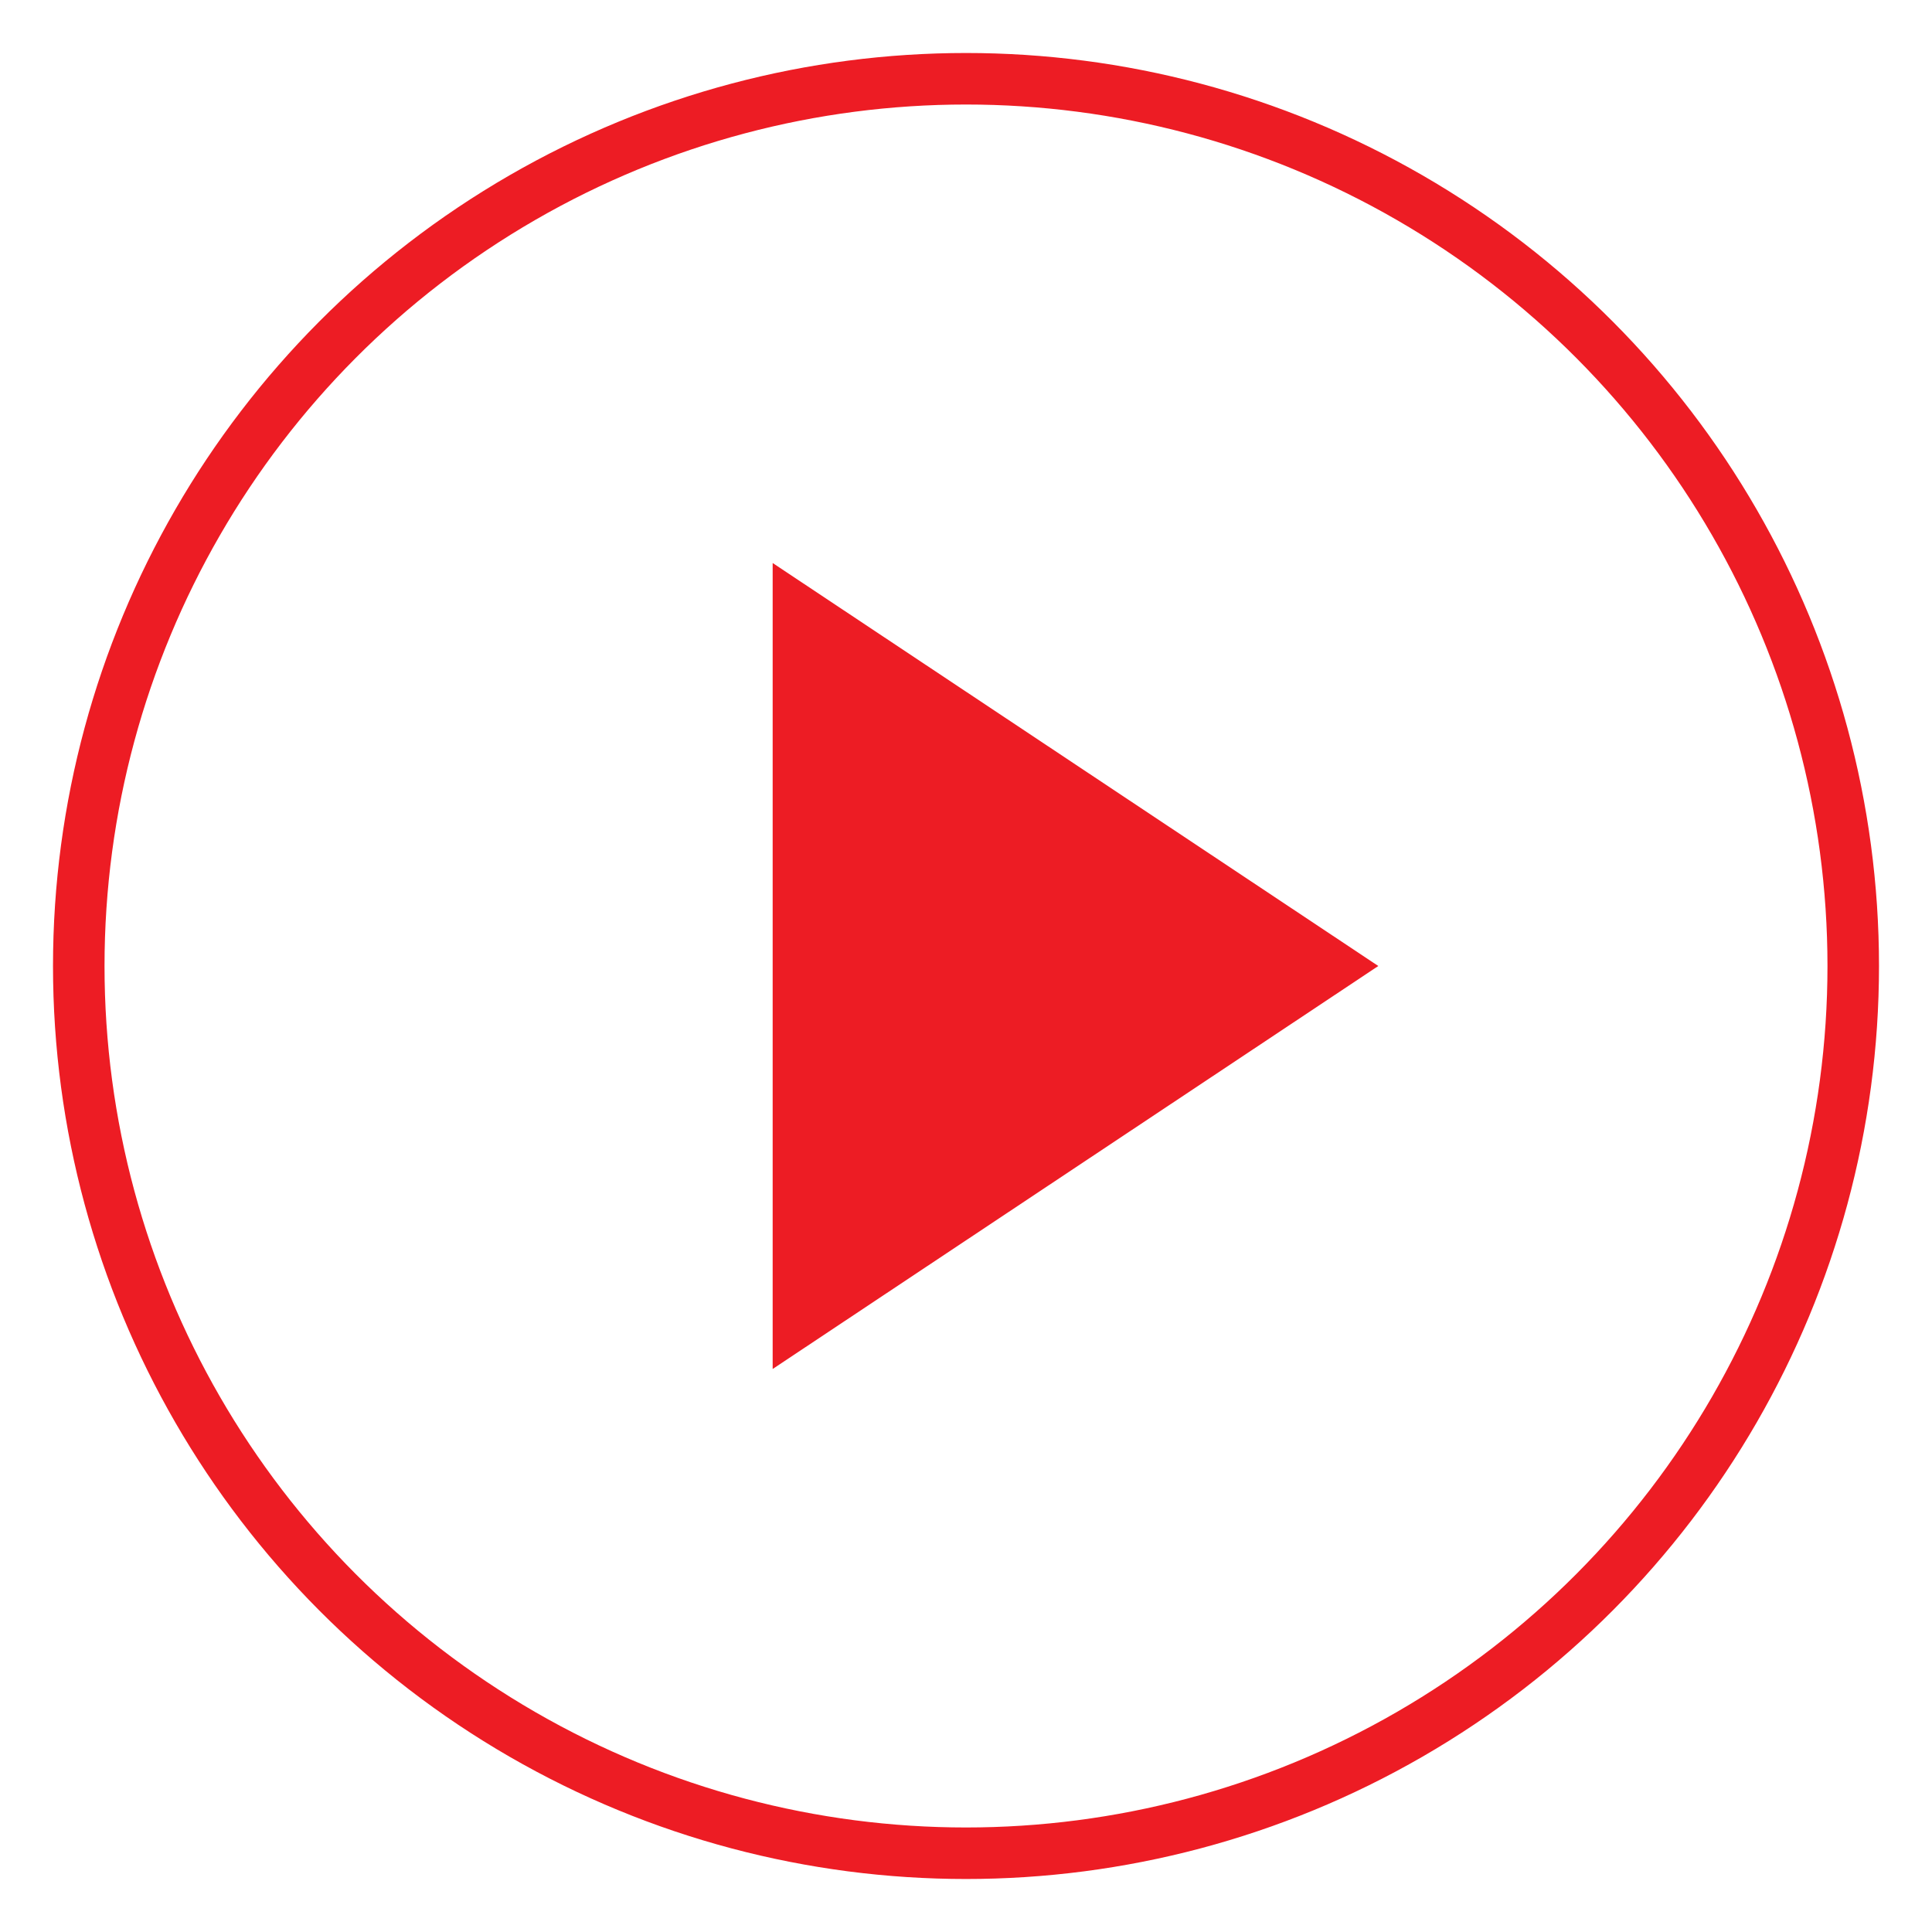 <?xml version="1.0" encoding="UTF-8"?>
<svg width="300px" height="300px" viewBox="0 0 300 300" version="1.1" xmlns="http://www.w3.org/2000/svg" xmlns:xlink="http://www.w3.org/1999/xlink">
    <!-- Generator: Sketch 43.2 (39069) - http://www.bohemiancoding.com/sketch -->
    <title>Artboard</title>
    <desc>Created with Sketch.</desc>
    <defs></defs>
    <g id="Page-1" stroke="none" stroke-width="1" fill="none" fill-rule="evenodd">
        <g id="Artboard">
            <circle id="Oval-4" stroke="#ED1C24" stroke-width="8" cx="150" cy="150" r="137.77"></circle>
            <polygon id="Triangle" fill="#ED1C24" transform="translate(167, 150) rotate(90) translate(-167, -150) " points="167 102.979 229.576 197.021 104.424 197.021"></polygon>
        </g>
    </g>
</svg>